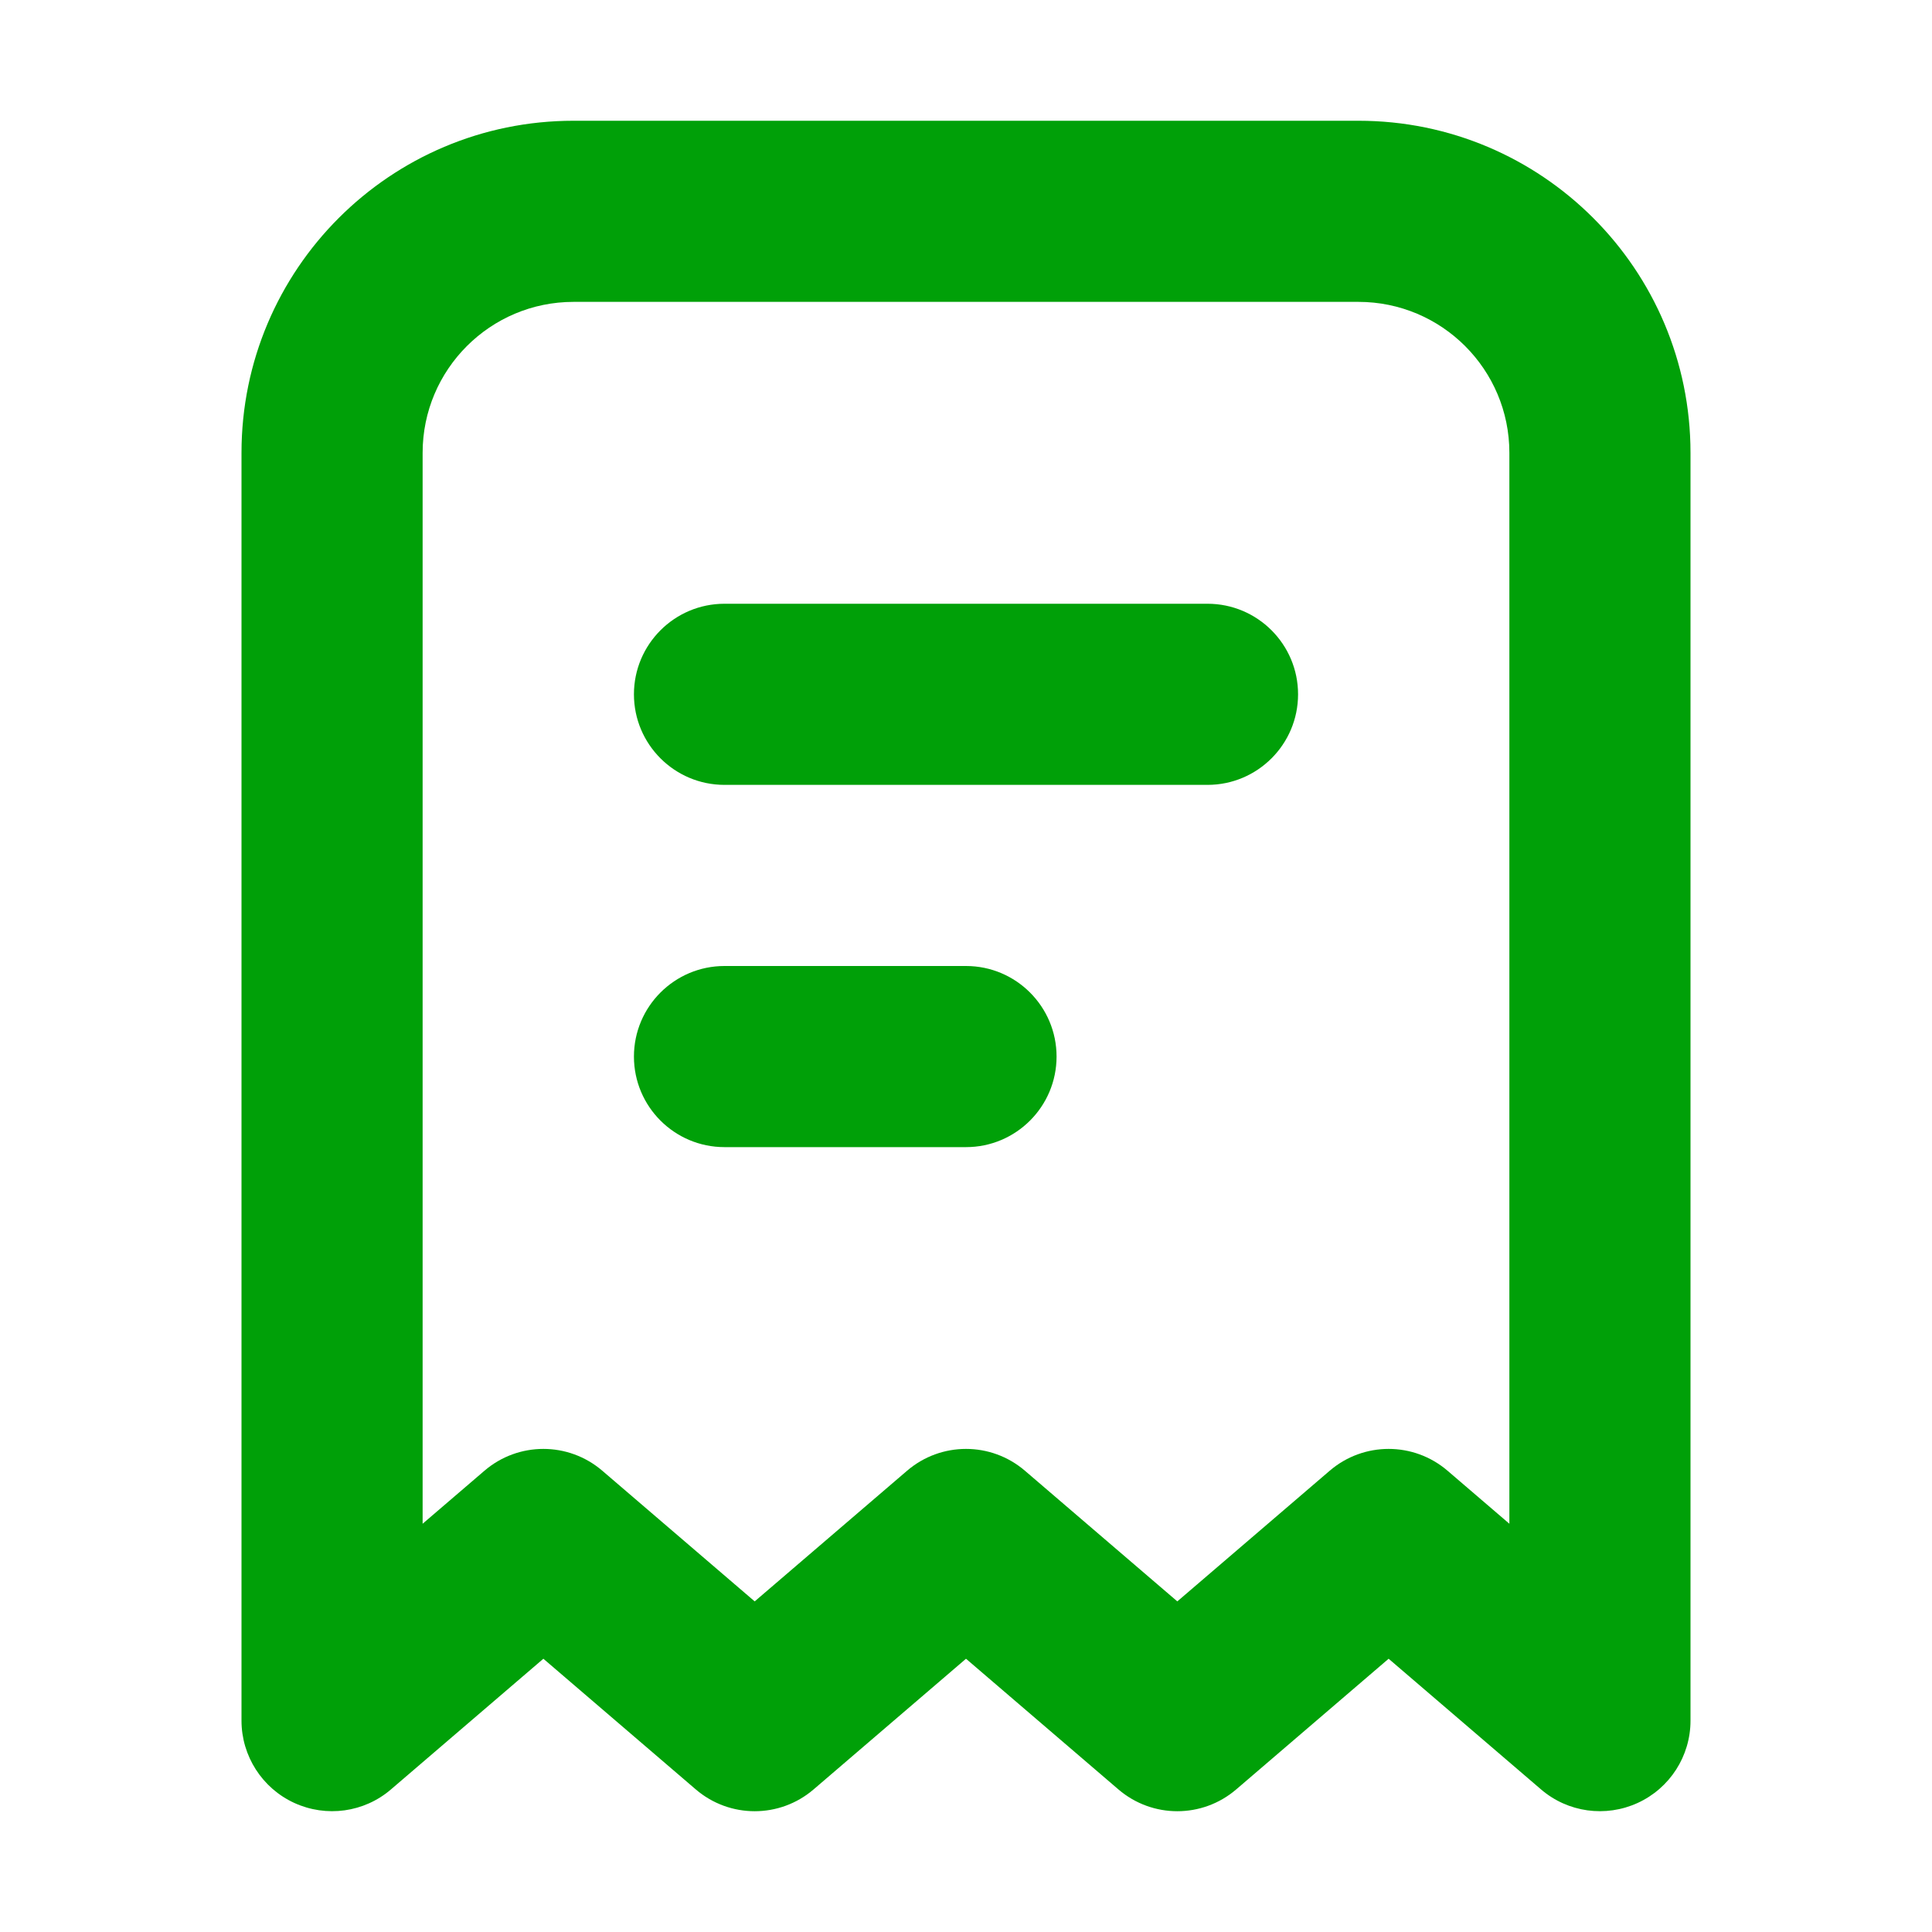 <svg fill="none" height="16" viewBox="0 0 16 16" width="16" xmlns="http://www.w3.org/2000/svg"><path clip-rule="evenodd" d="m2 3.75c0-1.519 1.231-2.75 2.75-2.75h6.5c1.519 0 2.75 1.231 2.75 2.75v10.5c0 .293-.171.559-.437.681s-.579.079-.801-.112l-1.262-1.082-1.262 1.082c-.281.241-.695.241-.976 0l-1.262-1.082-1.262 1.082c-.281.241-.695.241-.976 0l-1.262-1.082-1.262 1.082c-.222.191-.535.234-.801.112s-.437-.389-.437-.681zm2.75-1.25c-.69 0-1.25.56-1.25 1.25v8.869l.512-.439c.281-.241.695-.241.976 0l1.262 1.082 1.262-1.082c.281-.241.695-.241.976 0l1.262 1.082 1.262-1.082c.281-.241.695-.241.976 0l.512.439v-8.869c0-.69-.56-1.25-1.25-1.25zm.5 3.25c0-.414.336-.75.75-.75h4c.414 0 .75.336.75.75s-.336.75-.75.75h-4c-.414 0-.75-.336-.75-.75zm.75 2.25c-.414 0-.75.336-.75.75s.336.75.75.75h2c.414 0 .75-.336.75-.75s-.336-.75-.75-.75z" fill="#00a008" fill-rule="evenodd"/></svg>